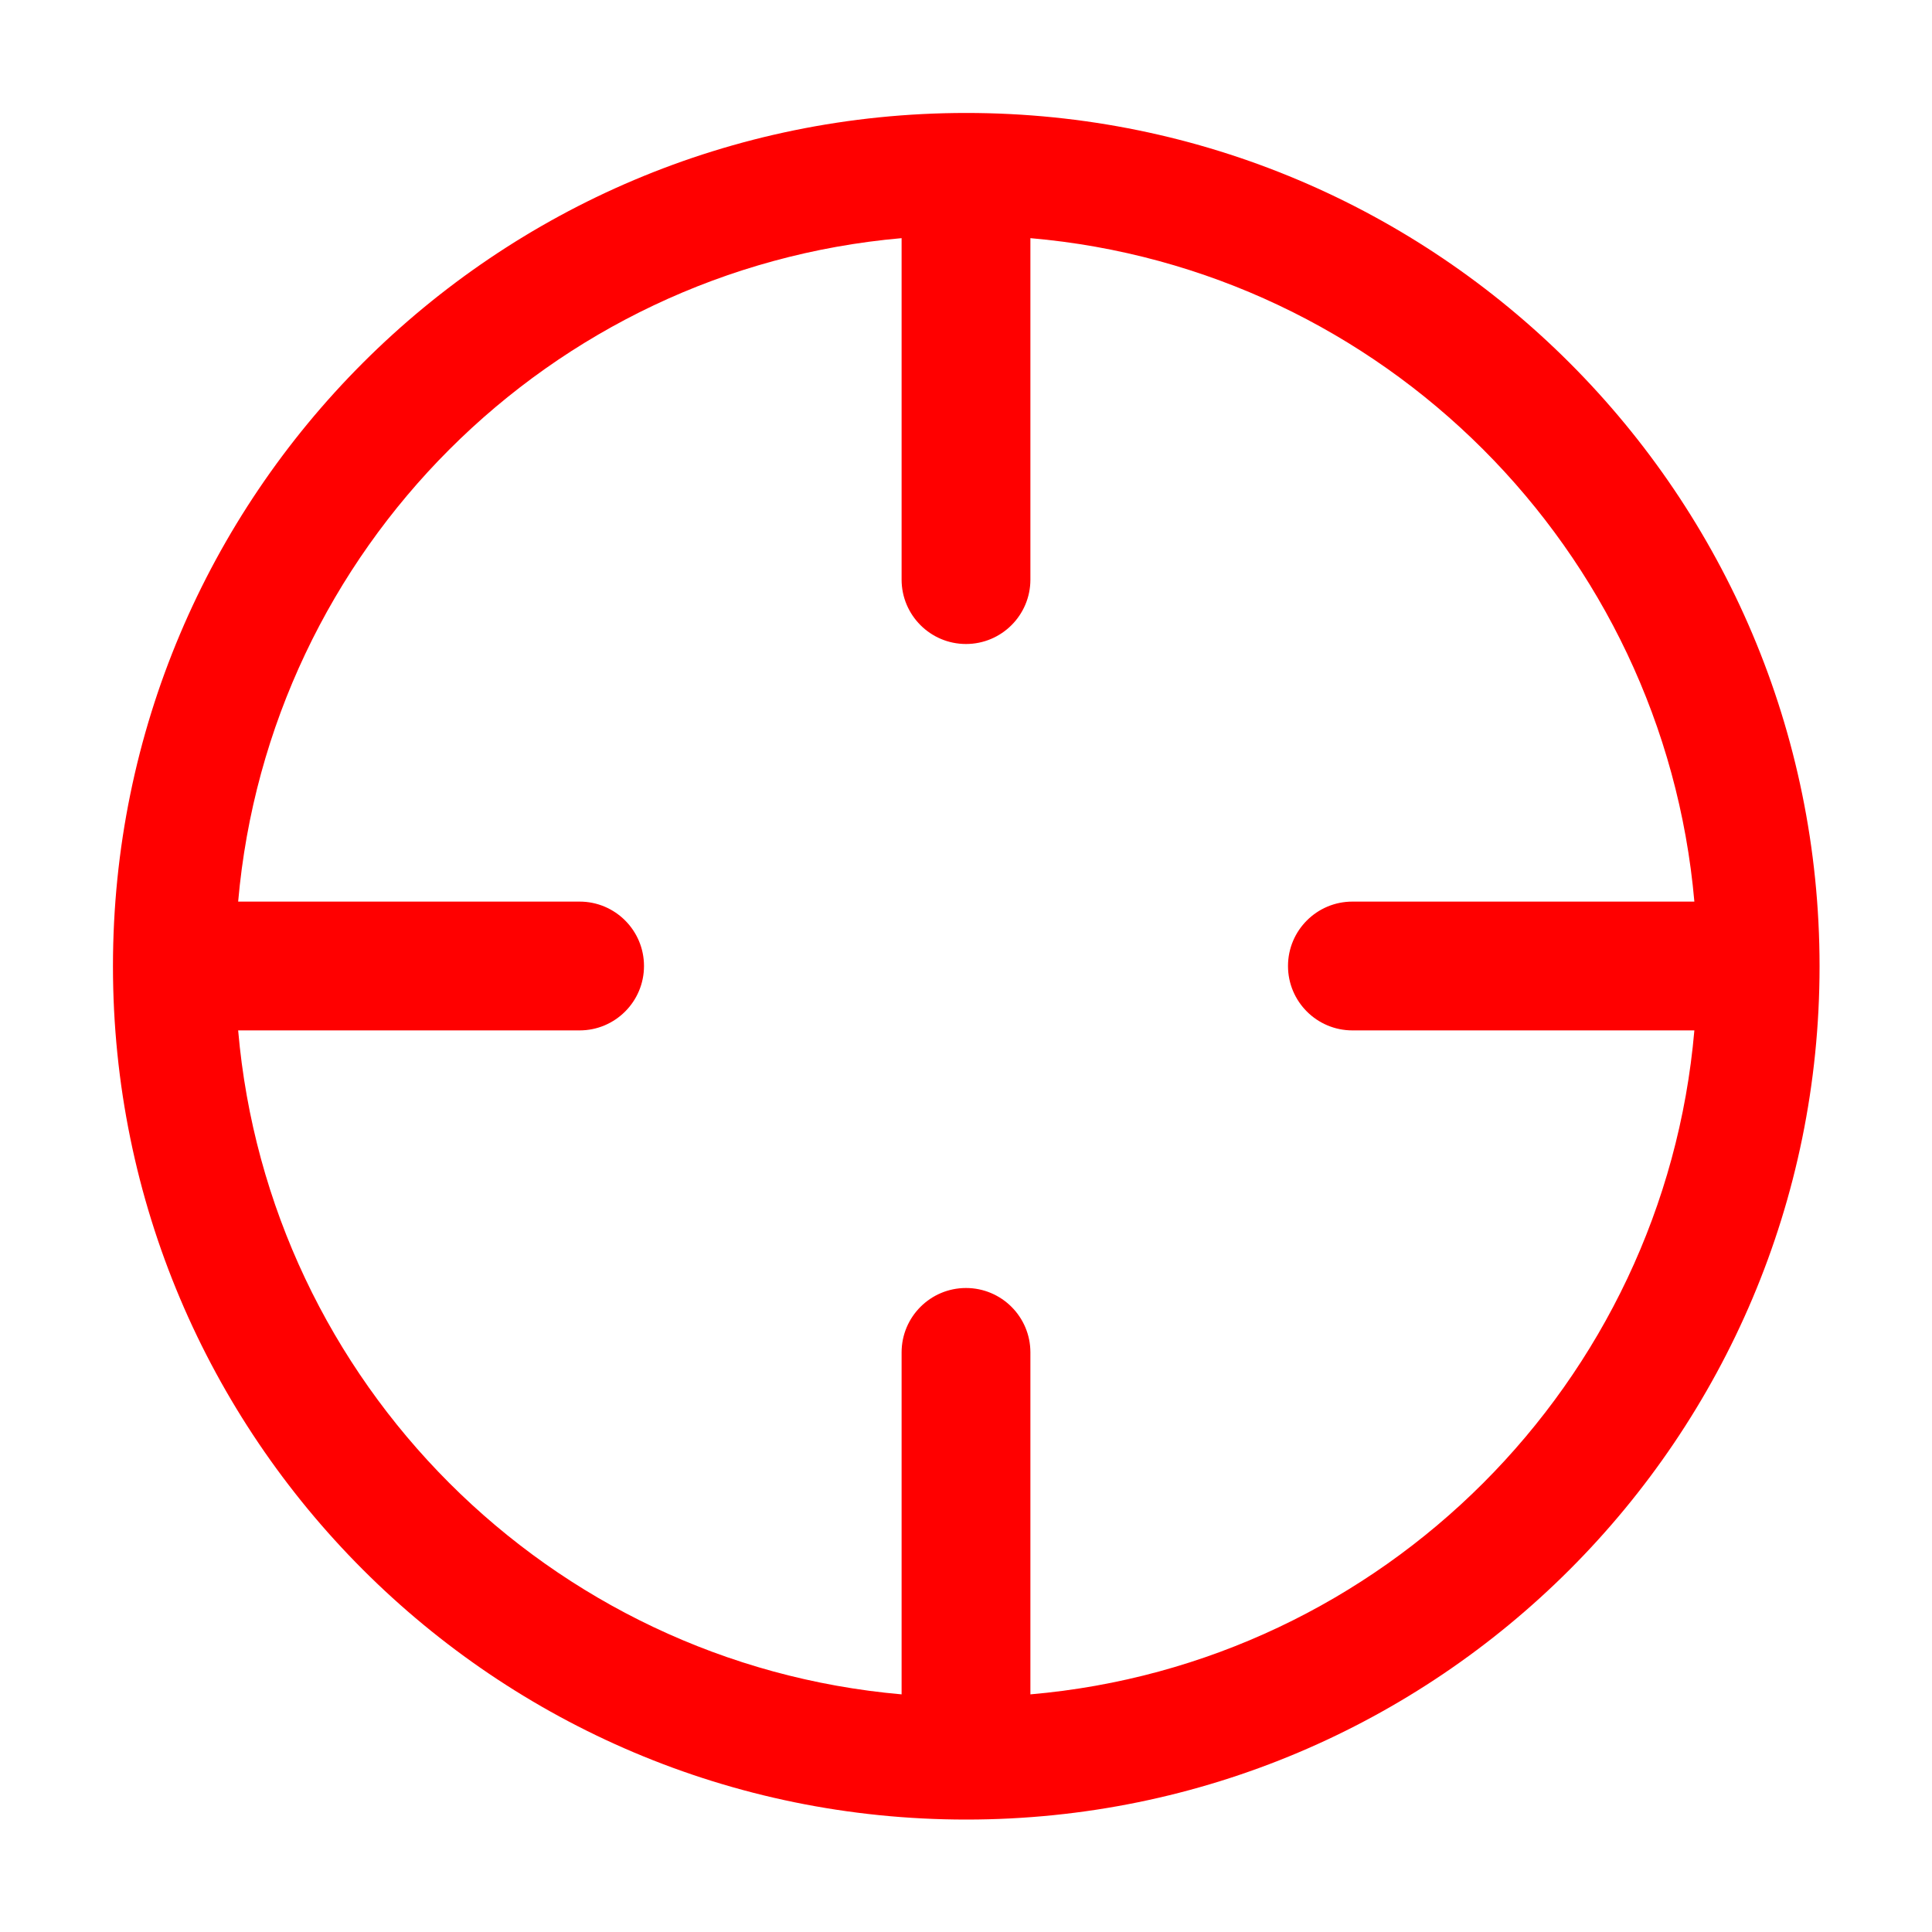 <!DOCTYPE svg PUBLIC "-//W3C//DTD SVG 1.1//EN" "http://www.w3.org/Graphics/SVG/1.1/DTD/svg11.dtd">
<!-- Uploaded to: SVG Repo, www.svgrepo.com, Transformed by: SVG Repo Mixer Tools -->
<svg width="800px" height="800px" viewBox="0 0 15 15" fill="none" xmlns="http://www.w3.org/2000/svg">
<g id="SVGRepo_bgCarrier" stroke-width="0"/>
<g id="SVGRepo_tracerCarrier" stroke-linecap="round" stroke-linejoin="round"/>
<g id="SVGRepo_iconCarrier"> <path fill-rule="evenodd" clip-rule="evenodd" d="M0.877 7.502C0.877 3.843 3.843 0.877 7.502 0.877C11.161 0.877 14.127 3.843 14.127 7.502C14.127 11.161 11.161 14.127 7.502 14.127C3.843 14.127 0.877 11.161 0.877 7.502ZM1.849 7C2.089 4.266 4.266 2.089 7 1.849V4.5C7 4.776 7.224 5 7.5 5C7.776 5 8 4.776 8 4.5V1.849C10.736 2.086 12.915 4.265 13.155 7H10.5C10.224 7 10 7.224 10 7.5C10 7.776 10.224 8 10.5 8H13.155C12.918 10.737 10.737 12.918 8 13.155V10.5C8 10.224 7.776 10 7.5 10C7.224 10 7 10.224 7 10.5V13.155C4.265 12.915 2.086 10.736 1.849 8H4.5C4.776 8 5 7.776 5 7.5C5 7.224 4.776 7 4.5 7H1.849Z" fill="#ff0000"/> </g>
</svg>